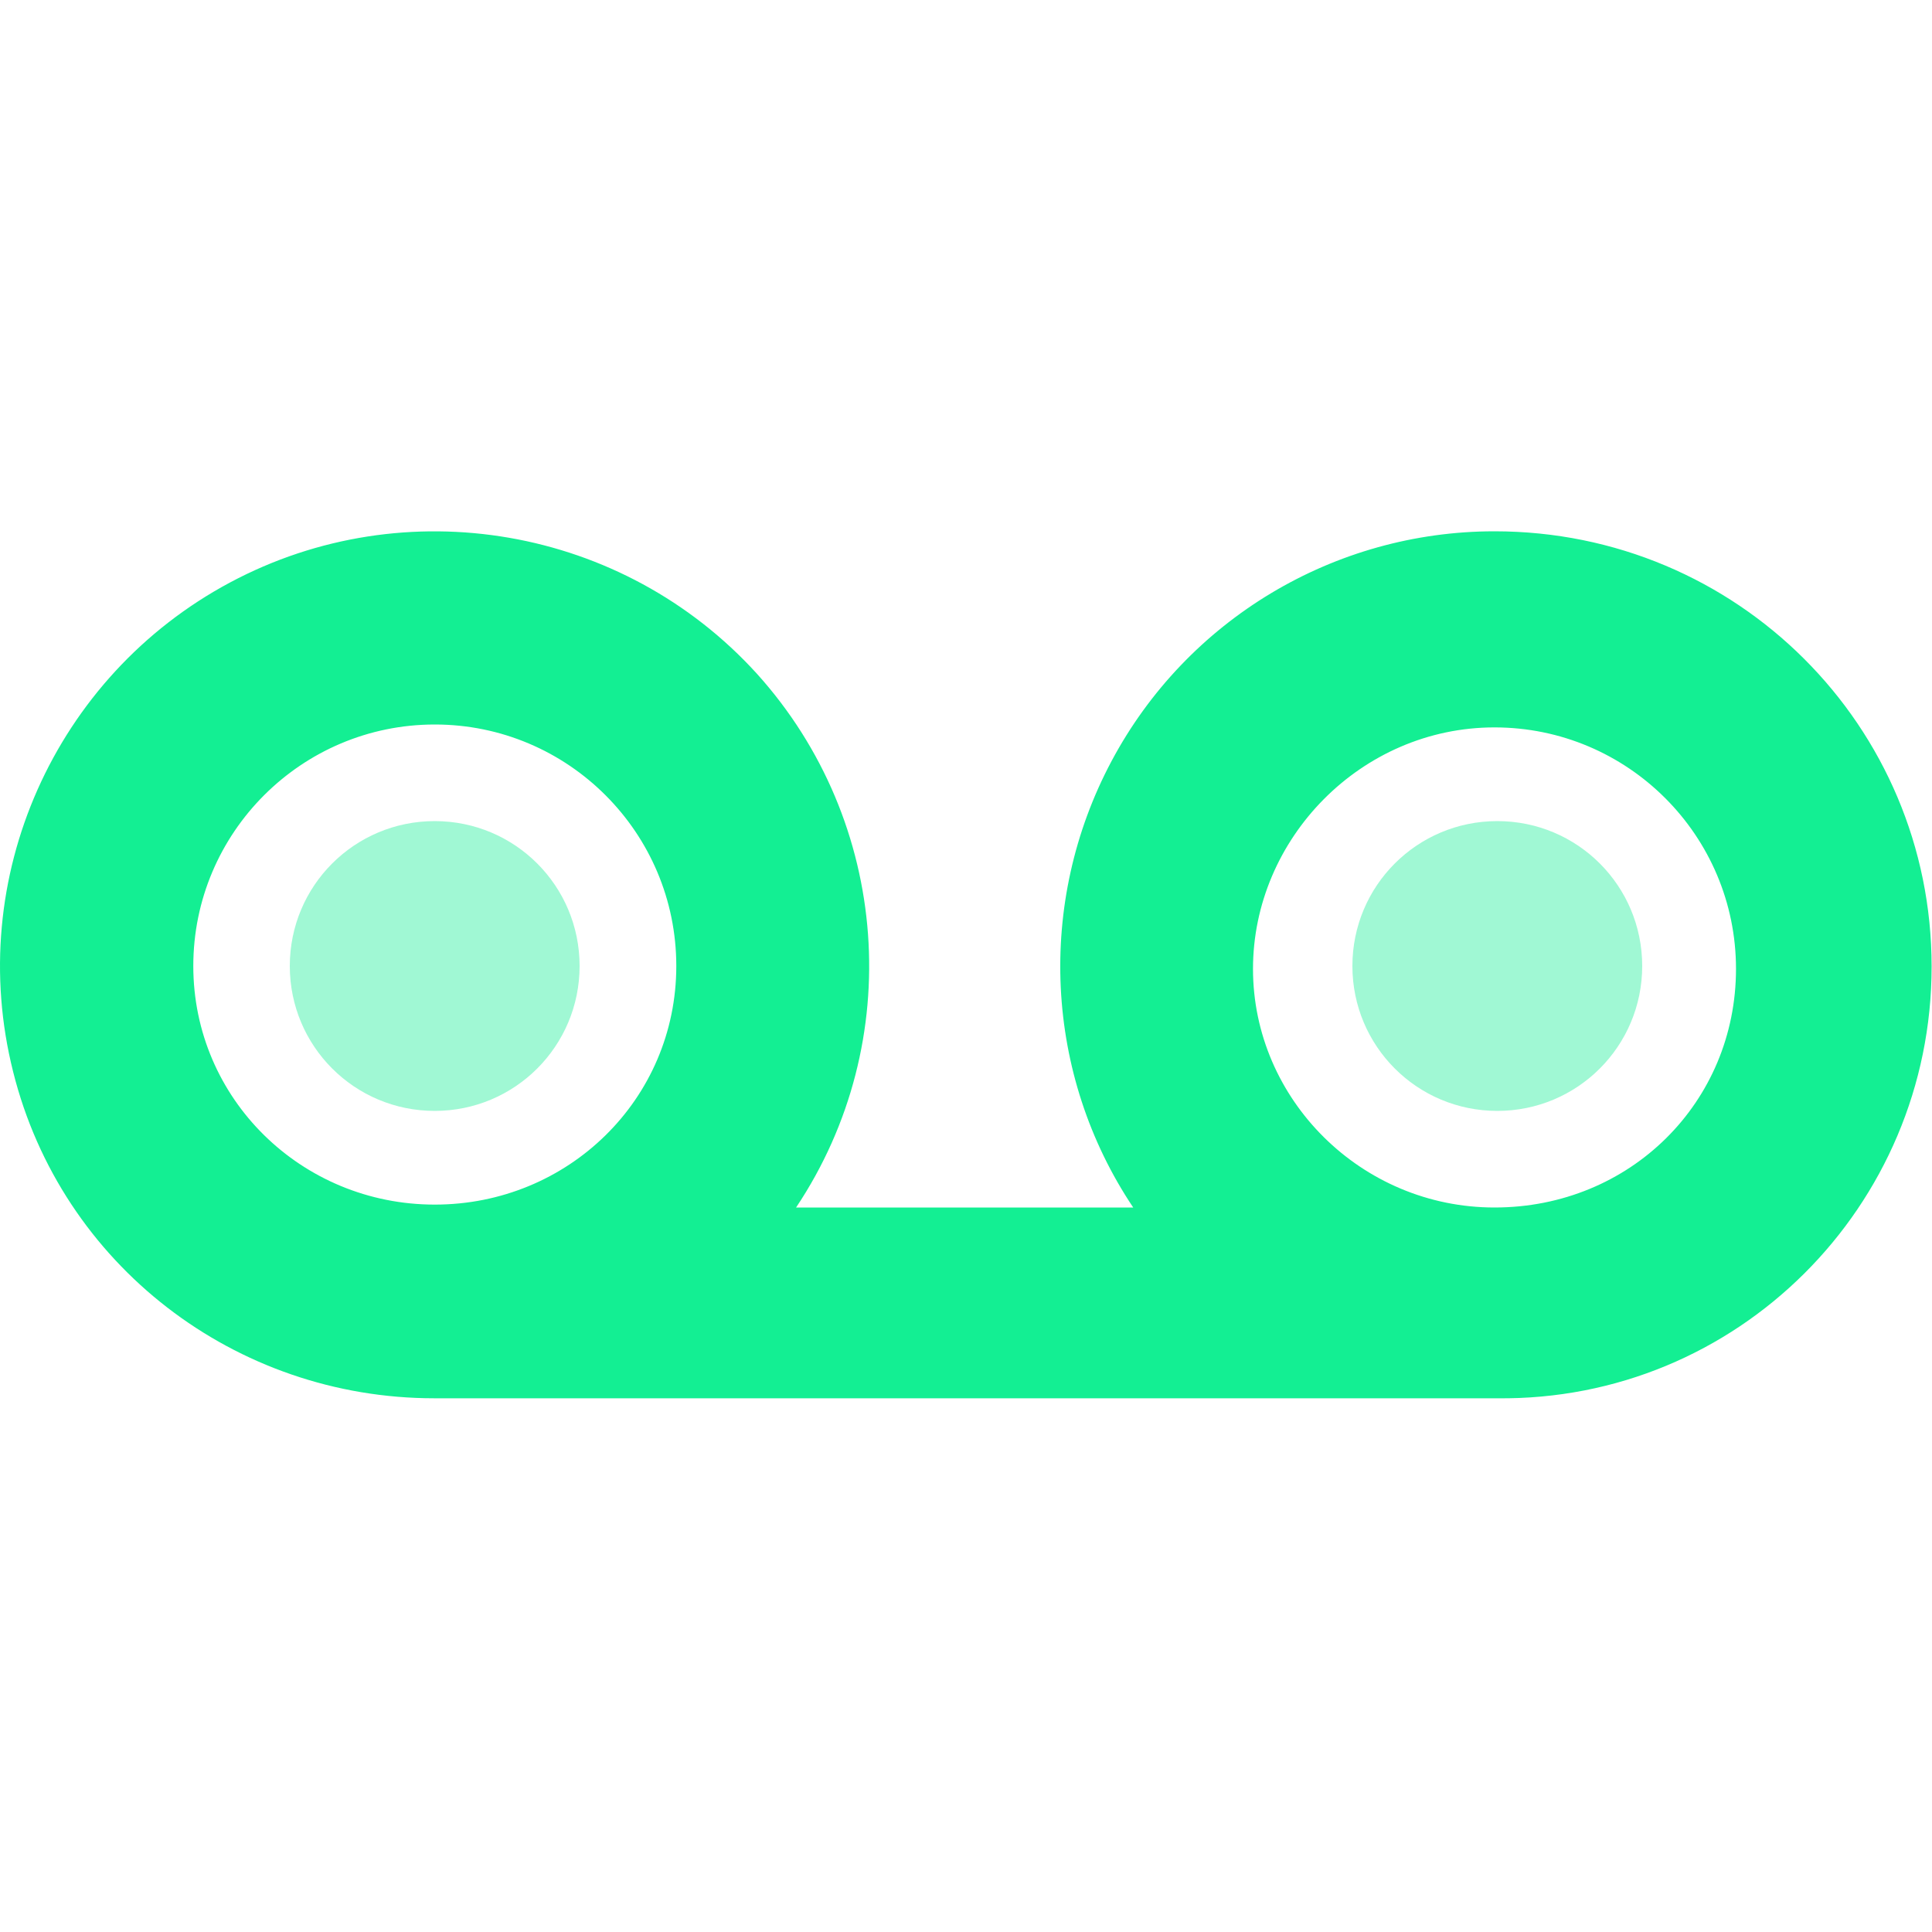 <svg width="40" height="40" viewBox="0 0 40 40" fill="none" xmlns="http://www.w3.org/2000/svg">
<path d="M30.942 11C27.622 11 24.572 12.83 23.012 15.76C21.452 18.69 21.622 22.25 23.462 25H16.482C18.772 21.57 18.432 17.01 15.672 13.95C12.902 10.9 8.392 10.12 4.762 12.06C1.132 14 -0.738 18.18 0.272 22.19C1.272 26.19 4.872 28.95 8.992 28.95H30.992C35.962 29.01 39.992 24.98 39.992 20.01C39.992 15.04 35.972 11 30.942 11ZM4.002 20C4.002 17.24 6.242 15 9.002 15C11.762 15 14.002 17.24 14.002 20C14.002 22.76 11.762 24.94 9.002 24.94C6.242 24.94 4.002 22.75 4.002 20ZM30.942 25C28.182 25 25.942 22.76 25.942 20.06C25.942 17.36 28.182 15.06 30.942 15.06C33.702 15.06 35.942 17.3 35.942 20.06C35.942 22.82 33.752 25 30.942 25Z" fill="#13EF93"/>
<path opacity="0.4" d="M9 17C7.34 17 6 18.34 6 20C6 21.66 7.34 23 9 23C10.66 23 12 21.66 12 20C12 18.34 10.66 17 9 17ZM31 17C29.34 17 28 18.34 28 20C28 21.66 29.34 23 31 23C32.66 23 34 21.66 34 20C34 18.34 32.66 17 31 17Z" fill="#13EF93"/>
</svg>
